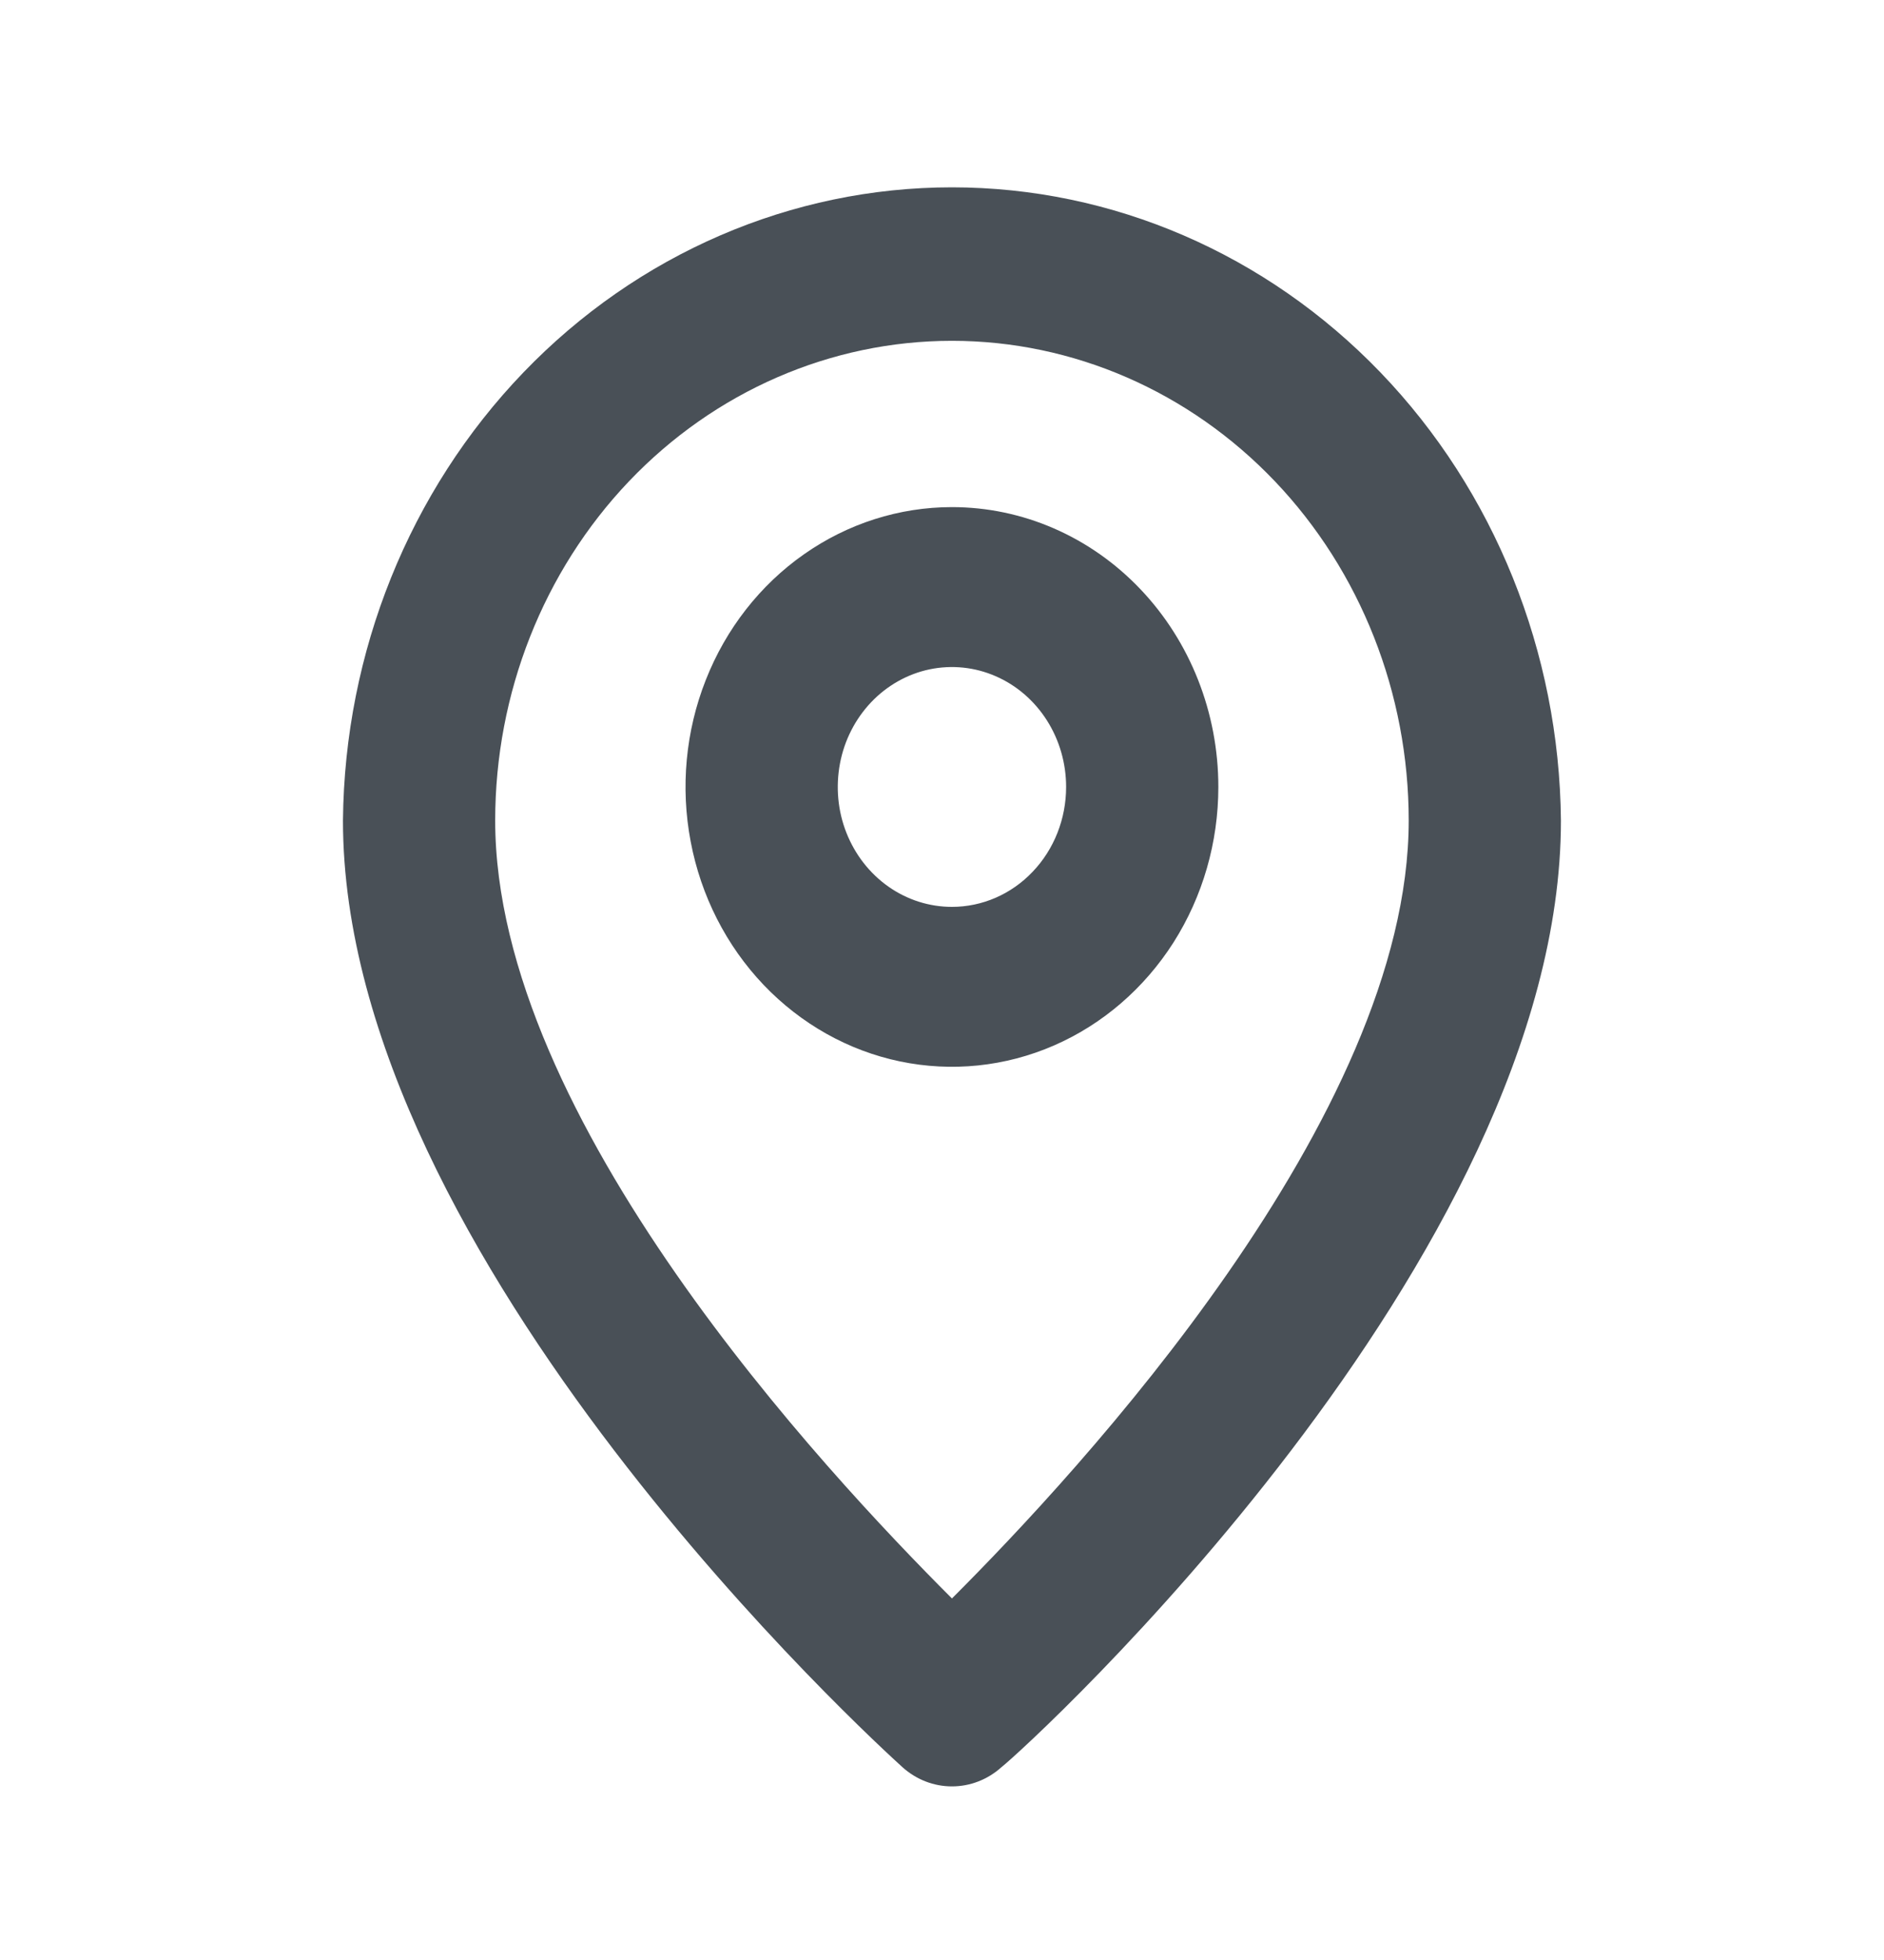 <svg width="25" height="26" viewBox="0 0 25 26" fill="none" xmlns="http://www.w3.org/2000/svg">
<g clip-path="url(#clip0_65_430)">
<path d="M12.632 2.485C10.503 2.485 8.459 3.367 6.946 4.94C5.433 6.513 4.572 8.649 4.551 10.885C4.551 16.697 11.672 23.167 11.975 23.442C12.158 23.607 12.391 23.697 12.632 23.697C12.873 23.697 13.106 23.607 13.289 23.442C13.642 23.167 20.713 16.697 20.713 10.885C20.692 8.649 19.831 6.513 18.318 4.94C16.804 3.367 14.761 2.485 12.632 2.485ZM12.632 21.204C10.945 19.518 6.571 14.841 6.571 10.885C6.571 9.197 7.21 7.578 8.346 6.385C9.483 5.192 11.025 4.521 12.632 4.521C14.239 4.521 15.781 5.192 16.918 6.385C18.054 7.578 18.693 9.197 18.693 10.885C18.693 14.809 14.319 19.518 12.632 21.204Z" fill="#495057"/>
<path d="M12.632 6.727C11.933 6.727 11.249 6.945 10.668 7.353C10.086 7.761 9.633 8.341 9.366 9.019C9.098 9.697 9.028 10.444 9.165 11.164C9.301 11.884 9.638 12.545 10.132 13.064C10.627 13.583 11.257 13.937 11.942 14.08C12.628 14.223 13.339 14.15 13.985 13.869C14.631 13.588 15.183 13.112 15.572 12.502C15.96 11.891 16.167 11.174 16.167 10.439C16.167 9.455 15.795 8.511 15.132 7.815C14.469 7.118 13.57 6.727 12.632 6.727ZM12.632 12.03C12.332 12.03 12.039 11.937 11.79 11.762C11.541 11.587 11.347 11.339 11.232 11.048C11.117 10.758 11.088 10.438 11.146 10.129C11.204 9.82 11.349 9.537 11.561 9.314C11.773 9.092 12.043 8.94 12.336 8.879C12.63 8.818 12.935 8.849 13.212 8.97C13.489 9.09 13.725 9.294 13.892 9.556C14.058 9.817 14.147 10.125 14.147 10.439C14.147 10.861 13.988 11.266 13.703 11.564C13.419 11.863 13.034 12.03 12.632 12.03Z" fill="#495057"/>
</g>
<defs>
<clipPath id="clip0_65_430">
<rect width="24.242" height="25.454" fill="white" transform="translate(0.511 0.364)"/>
</clipPath>
</defs>
</svg>
